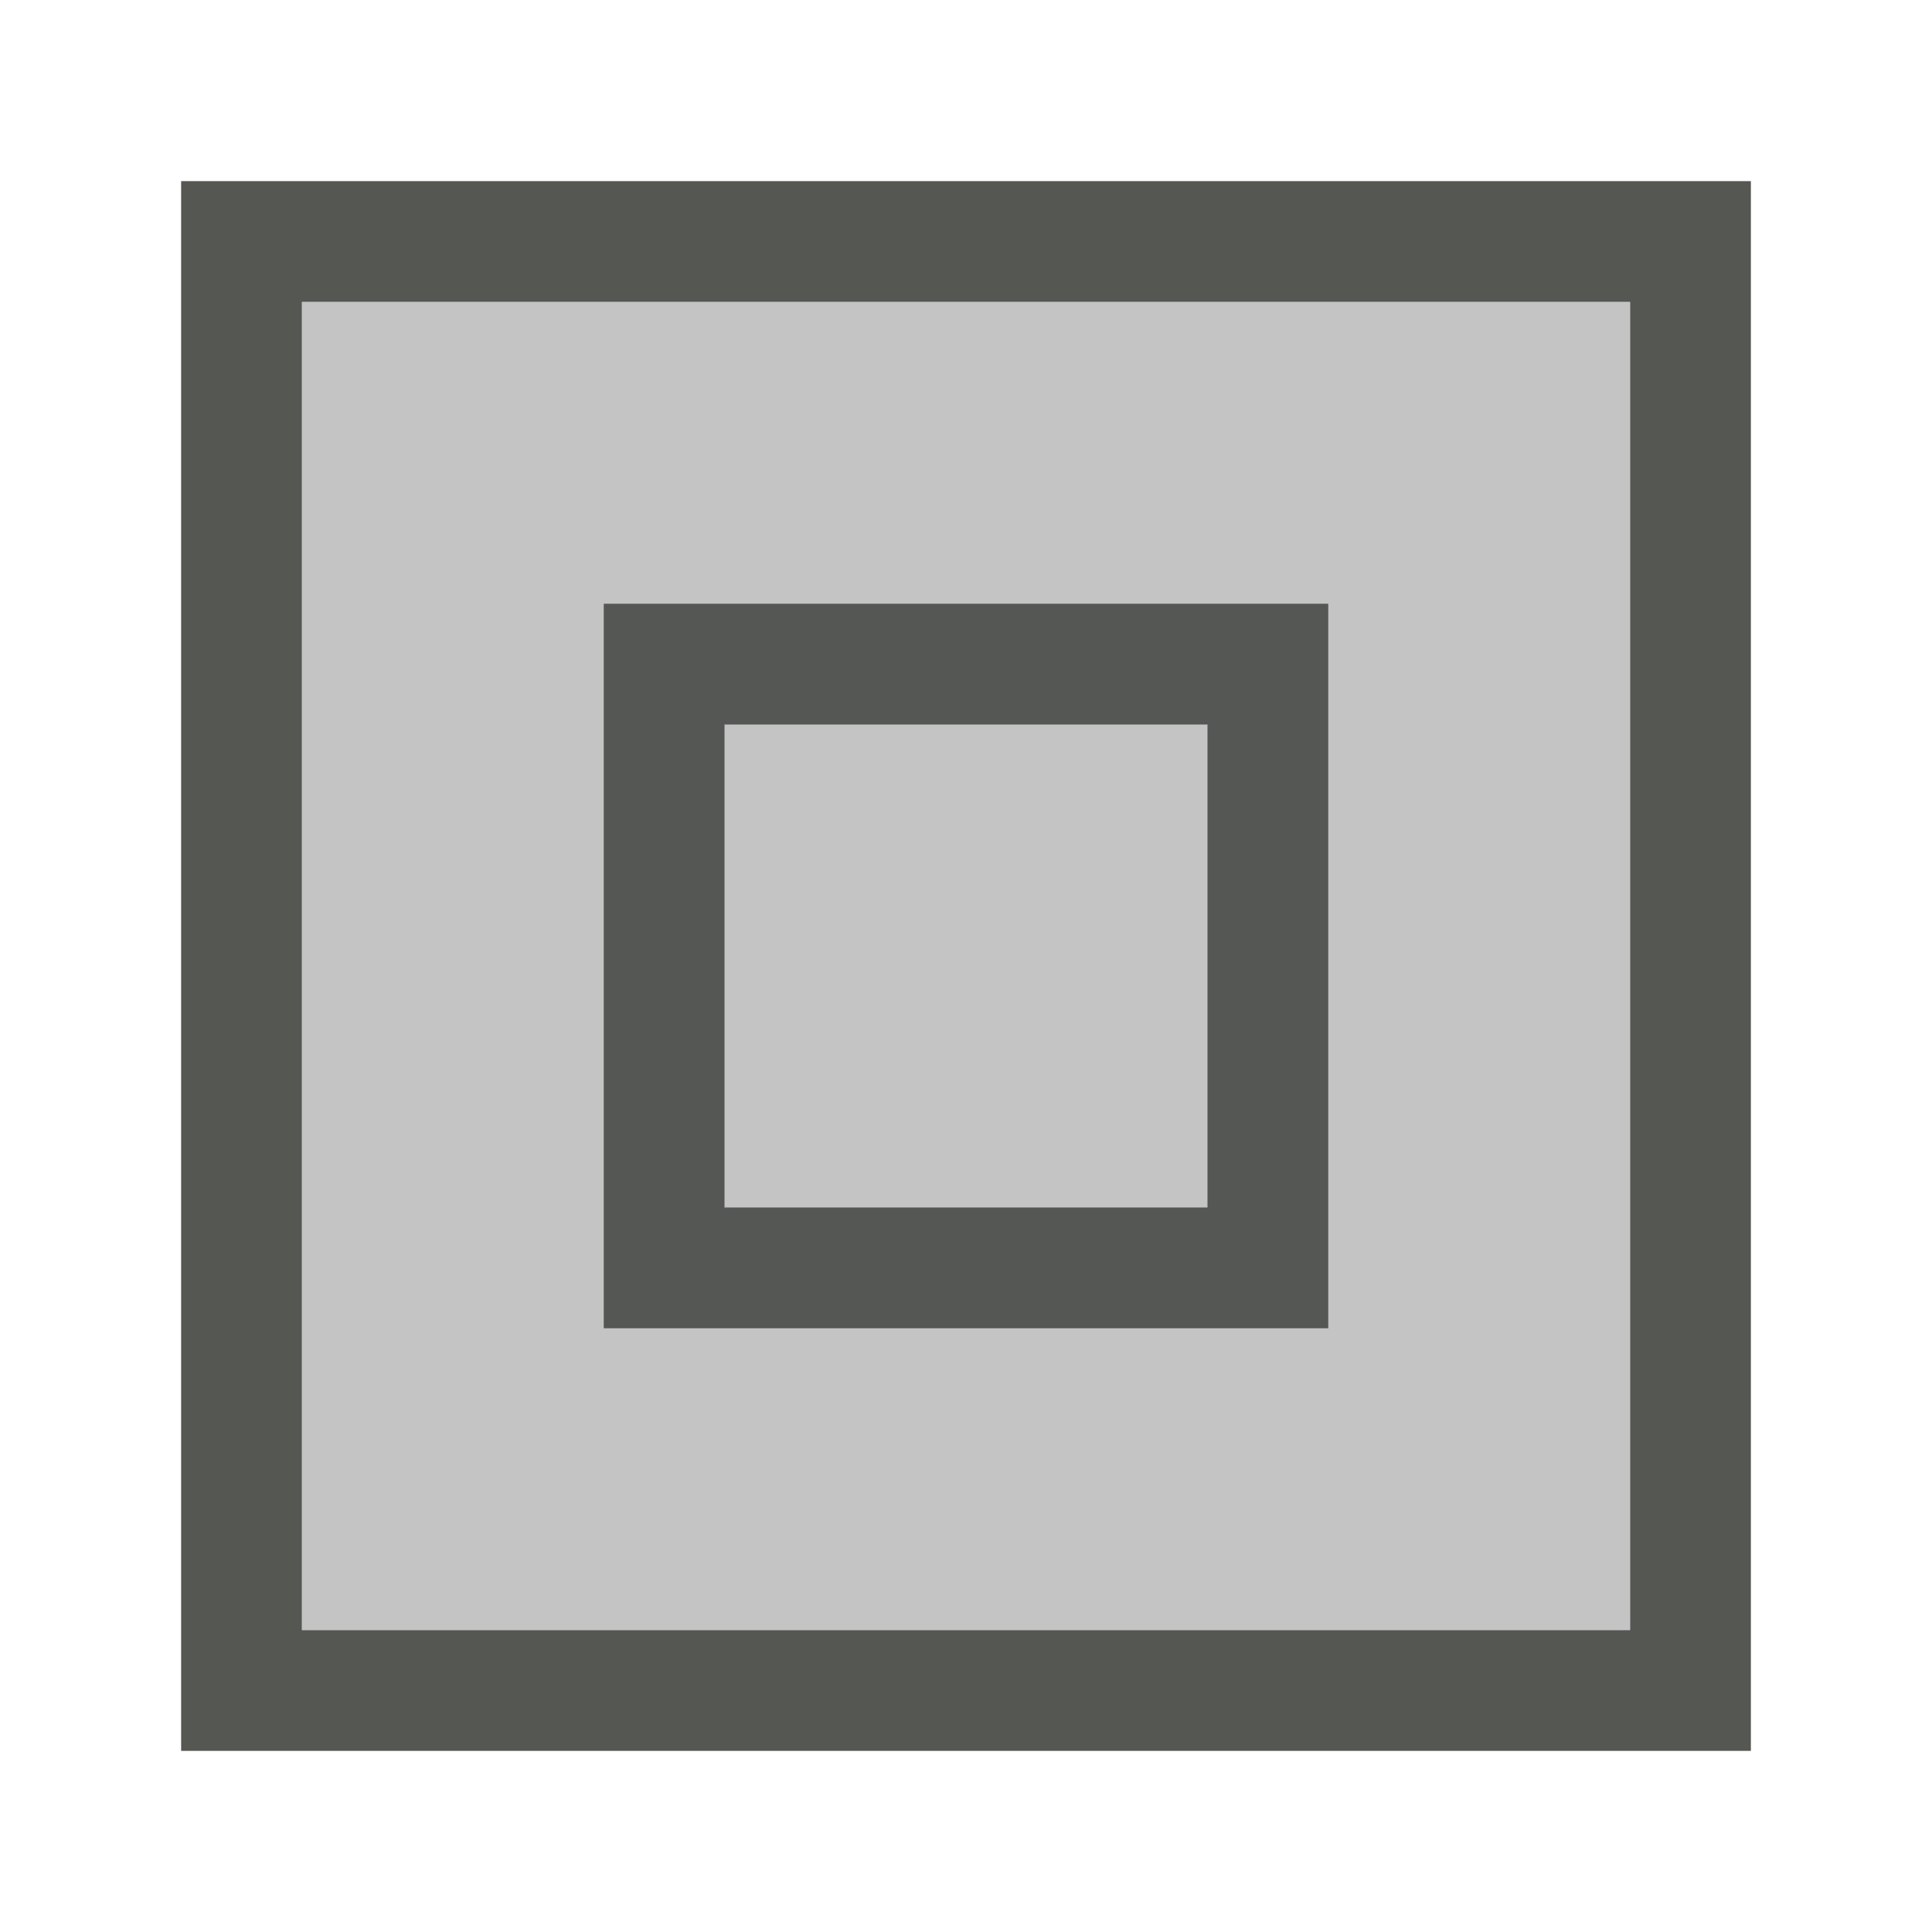 <svg height="32" viewBox="0 0 32 32" width="32" xmlns="http://www.w3.org/2000/svg"><g fill="#555753" transform="translate(1 7)"><path d="m2-4v26h26v-26zm2 2h22v22h-22zm5 5v12h12v-12zm2 2h8v8h-8z"/><path d="m4-2v22h22v-22z" opacity=".35"/></g></svg>